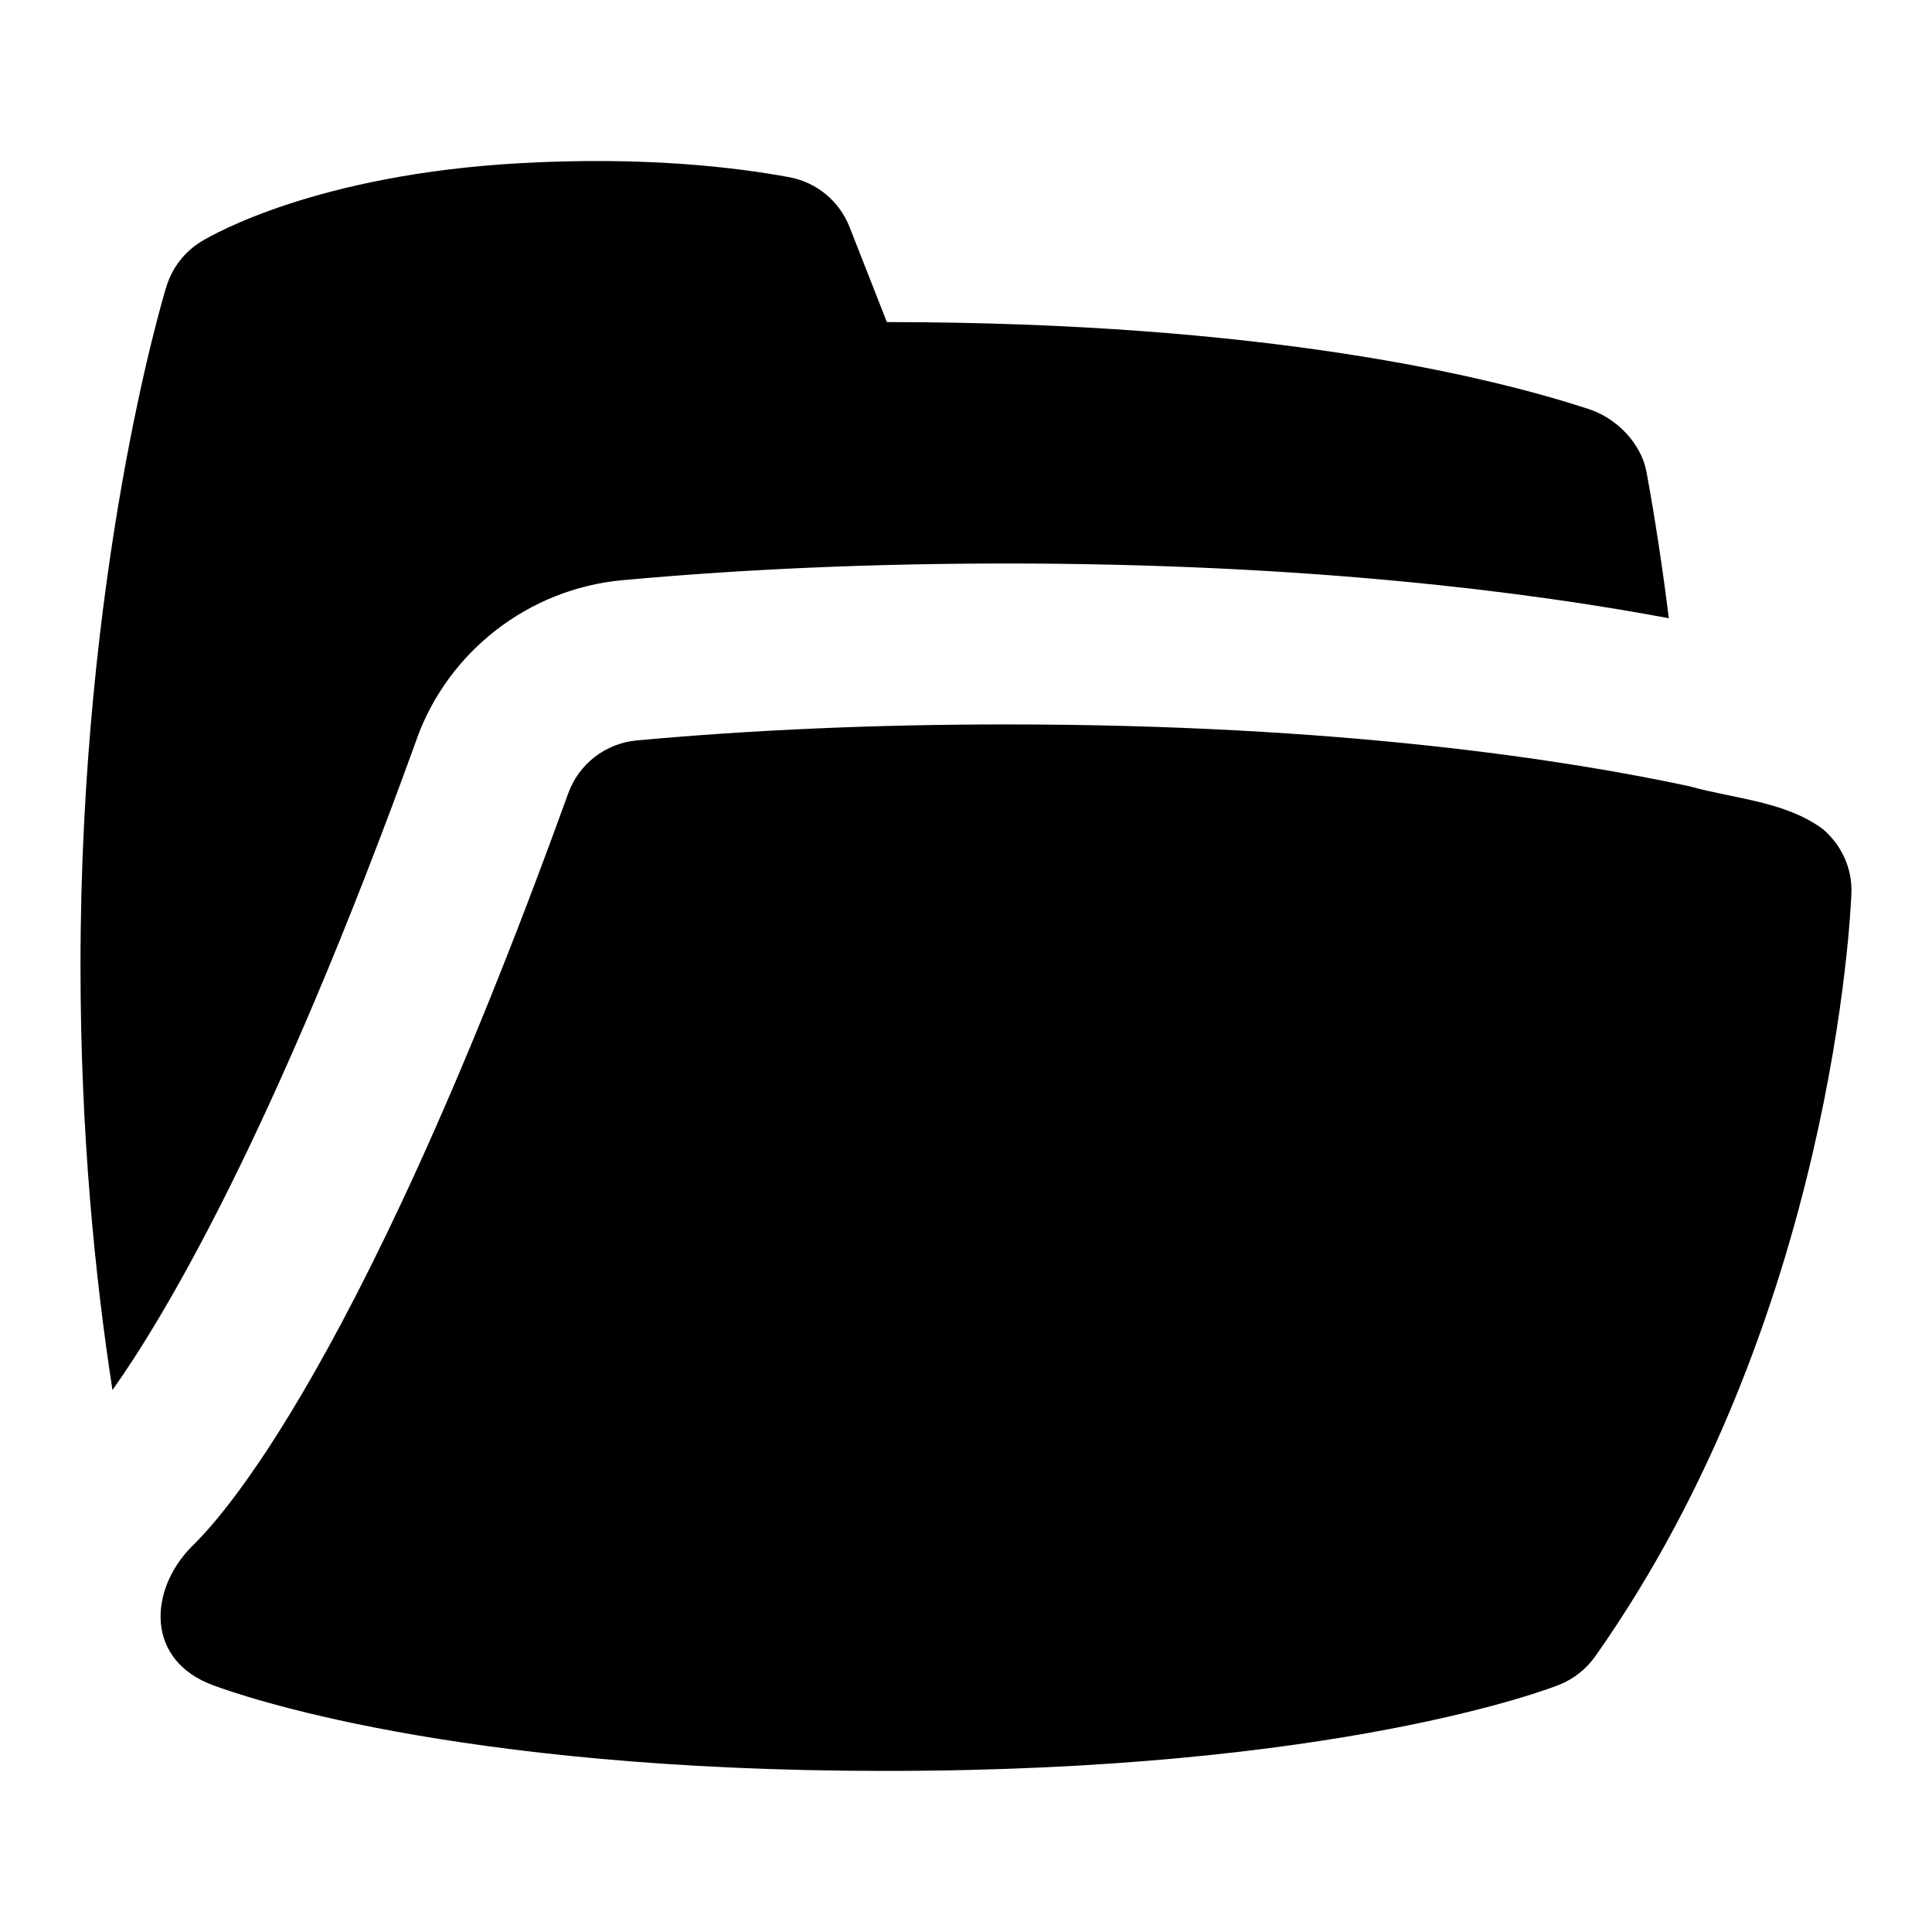 <svg id="Layer_1" viewBox="0 0 24 24" xmlns="http://www.w3.org/2000/svg" data-name="Layer 1"><path d="m5.179 9.175c-1.785 4.941-3.153 7.207-3.782 8.093-.213-1.38-.397-3.174-.397-5.268 0-4.893 1.023-8.298 1.067-8.44.072-.235.228-.436.437-.562.14-.085 1.435-.831 3.96-.971 1.527-.085 2.659.048 3.339.174.34.062.623.296.75.618l.464 1.182c4.721.002 7.488.678 8.718 1.08.348.114.653.425.719.784.109.594.2 1.201.277 1.815-1.736-.325-4.482-.68-8.231-.68-1.667 0-3.273.07-4.775.208-1.155.108-2.153.88-2.547 1.967zm17.46 1.12c-.471-.342-1.082-.369-1.654-.528-1.52-.326-4.339-.768-8.485-.768-1.61 0-3.155.067-4.592.199-.386.036-.717.292-.849.656-2.739 7.583-4.532 9.21-4.68 9.36-.533.544-.573 1.414.274 1.723.302.11 2.944 1.062 8.346 1.062 5.628 0 8.262-1.027 8.372-1.071.179-.072.334-.194.446-.353 2.958-4.194 3.174-9.271 3.182-9.484.011-.314-.13-.603-.361-.797z"/></svg>